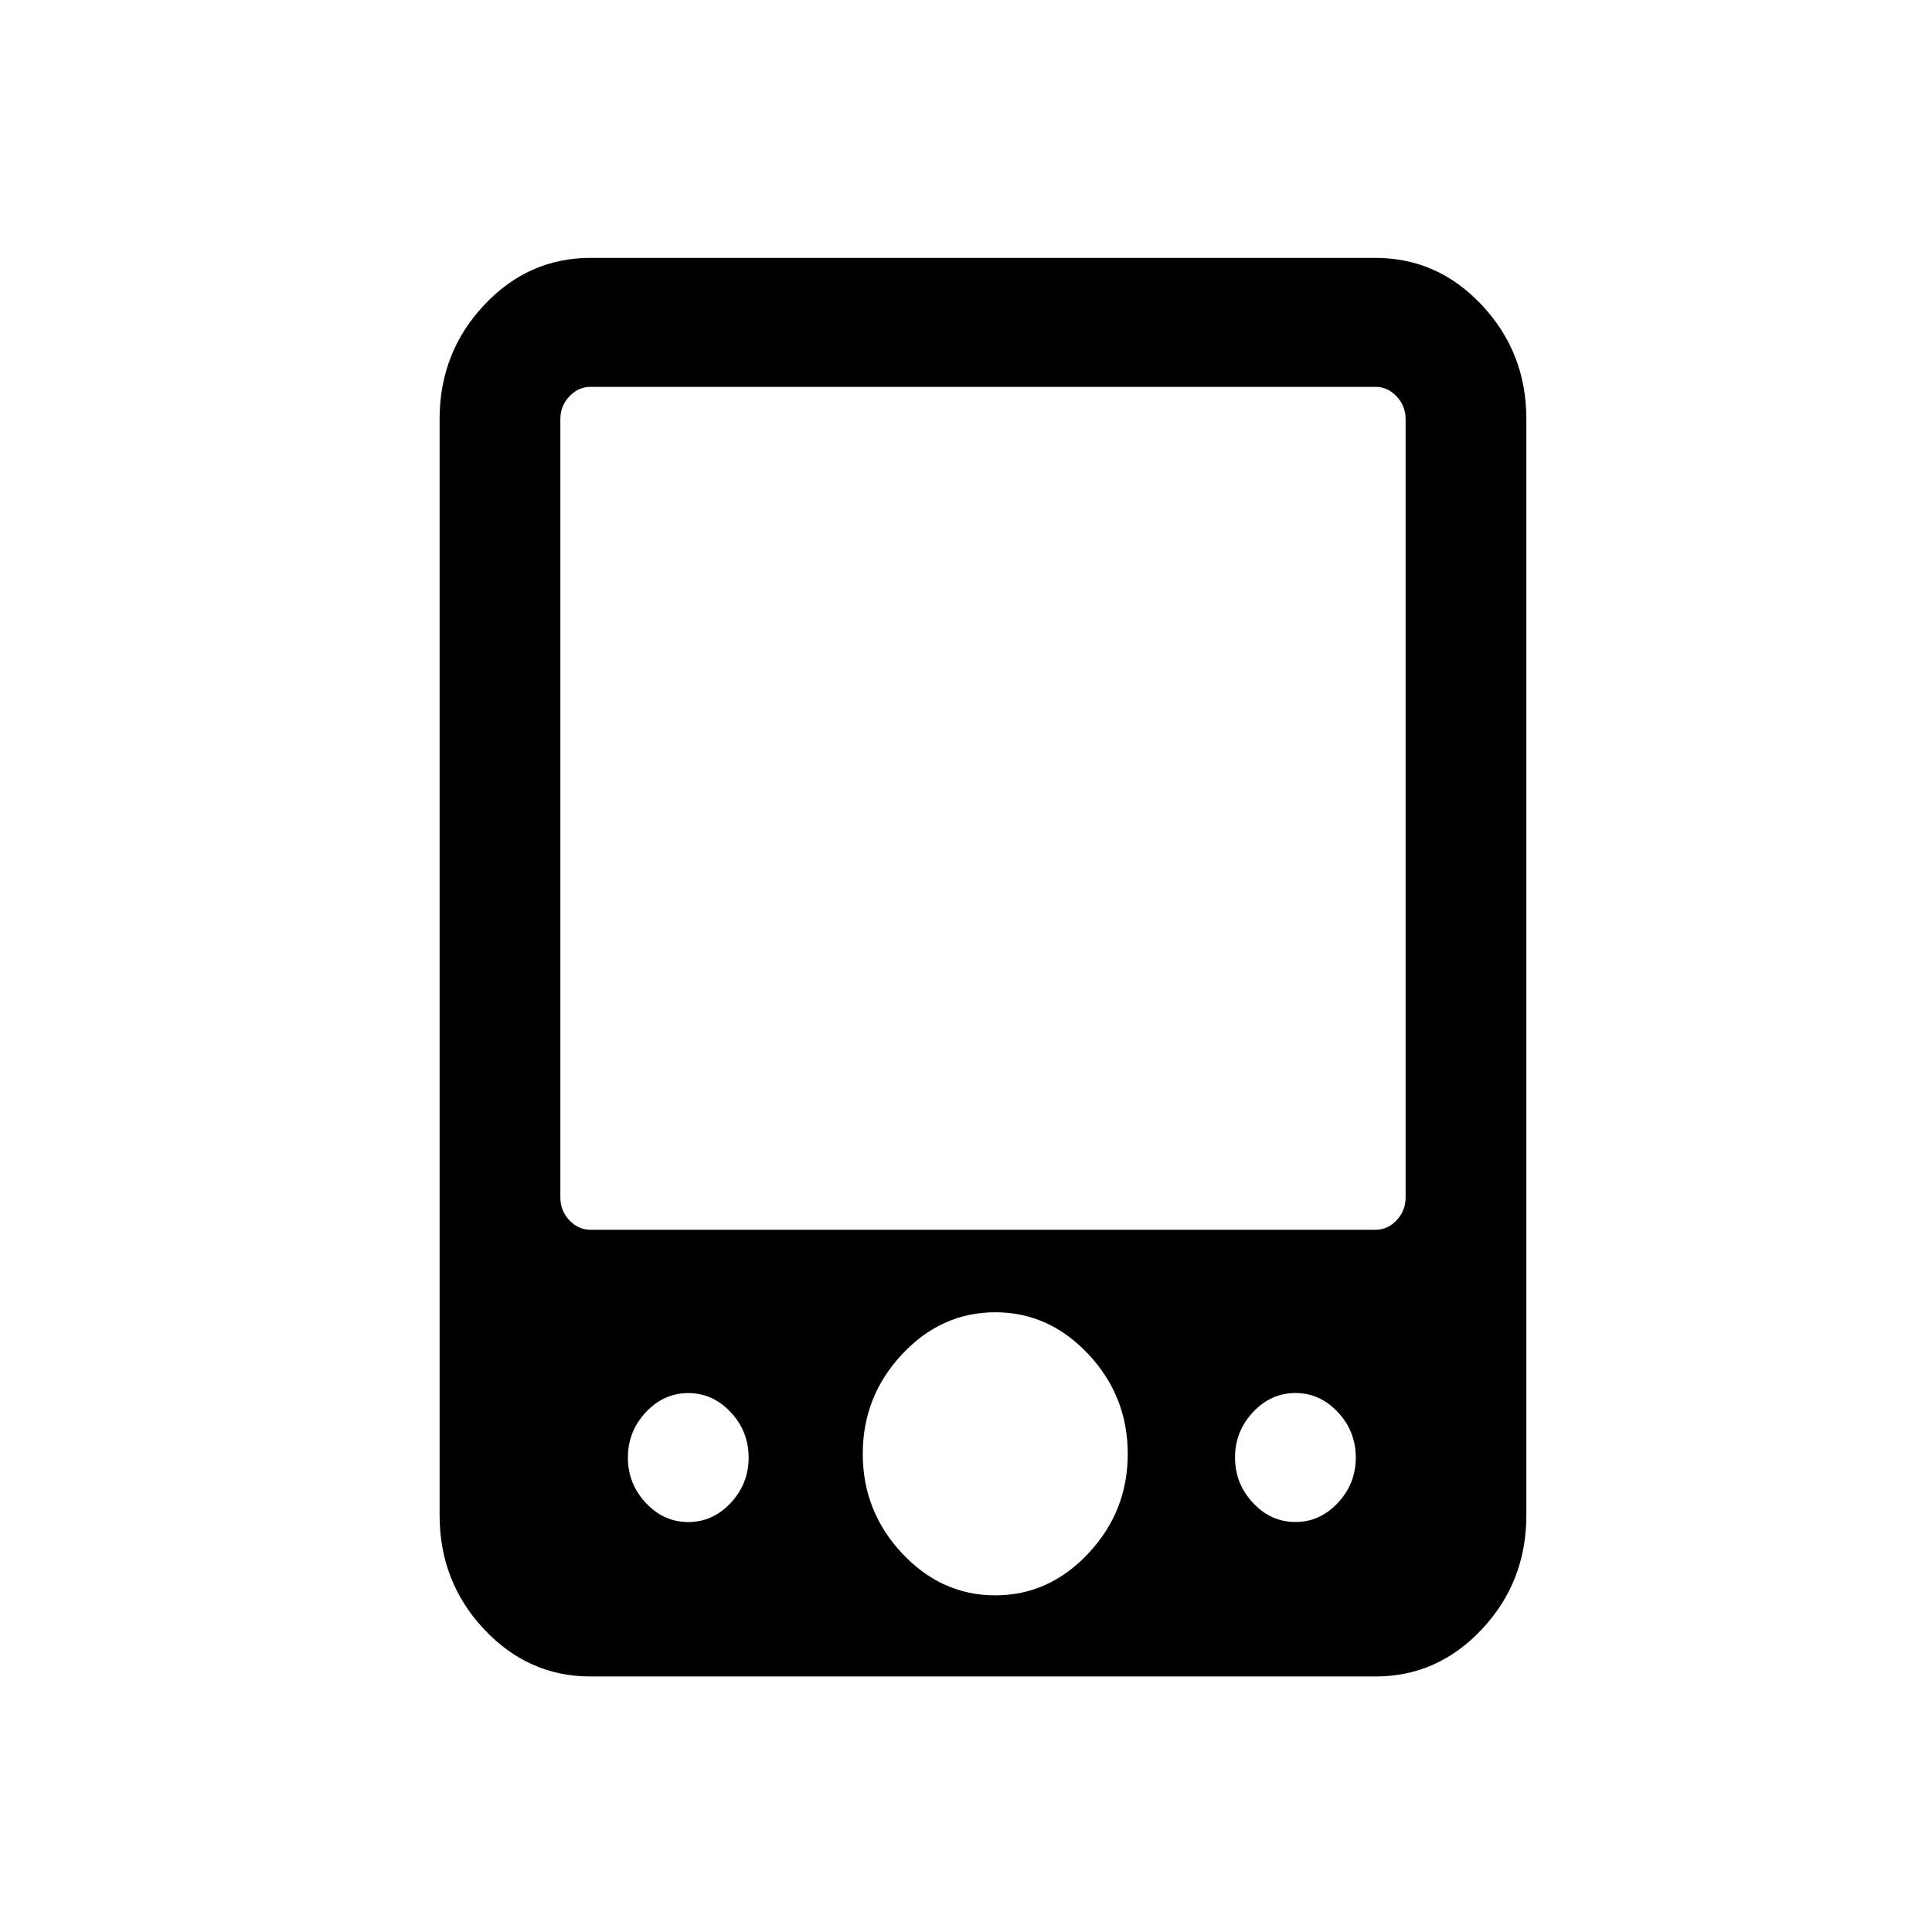 <?xml version="1.0" encoding="UTF-8" standalone="no"?>
<svg
   xmlns:dc="http://purl.org/dc/elements/1.1/"
   xmlns:cc="http://creativecommons.org/ns#"
   xmlns:rdf="http://www.w3.org/1999/02/22-rdf-syntax-ns#"
   xmlns:svg="http://www.w3.org/2000/svg"
   xmlns="http://www.w3.org/2000/svg"
   xmlns:sodipodi="http://sodipodi.sourceforge.net/DTD/sodipodi-0.dtd"
   xmlns:inkscape="http://www.inkscape.org/namespaces/inkscape"
   width="2048"
   height="2048"
   viewBox="-448 -384 2048 2048"
   id="svg2"
   version="1.1"
   inkscape:version="0.48.4 r9939"
   sodipodi:docname="pda.svg">
  <defs
     id="defs10" />
  <sodipodi:namedview
     pagecolor="#ffffff"
     bordercolor="#666666"
     borderopacity="1"
     objecttolerance="10"
     gridtolerance="10"
     guidetolerance="10"
     inkscape:pageopacity="0"
     inkscape:pageshadow="2"
     inkscape:window-width="1859"
     inkscape:window-height="1048"
     id="namedview8"
     showgrid="false"
     inkscape:zoom="0.16"
     inkscape:cx="1016.1548"
     inkscape:cy="554.29096"
     inkscape:window-x="-8"
     inkscape:window-y="-3"
     inkscape:window-maximized="1"
     inkscape:current-layer="g4"
     showguides="true"
     inkscape:guide-bbox="true" />
  <g
     transform="matrix(1,0,0,-1.068,0,1375.112)"
     id="g4">
    <path
       style="fill:#000000"
       d="m 178,1391.139 c -44,0 -81.667,-15.678 -113,-47.012 -31.333,-31.333 -47,-68.992 -47,-112.992 L 18,143.131 C 18,99.131 33.667,61.472 65,30.139 96.333,-1.195 134,-16.873 178,-16.873 l 832,0 c 44,0 81.667,15.679 113,47.012 31.333,31.333 47,68.992 47,112.992 l 0,1088.005 c 0,44 -15.667,81.659 -47,112.992 -31.333,31.333 -69,47.012 -113,47.012 z m 0,-128.009 832,0 c 8.667,0 16.167,-3.151 22.5,-9.484 6.333,-6.333 9.5,-13.844 9.5,-22.511 l 0,-772.651 c 0,-8.667 -3.167,-16.177 -9.5,-22.511 -6.333,-6.333 -13.833,-9.484 -22.5,-9.484 l -832,0 c -8.667,0 -16.167,3.151 -22.5,9.484 -6.333,6.333 -9.5,13.844 -9.5,22.511 l 0,772.651 c 0,8.667 3.167,16.177 9.5,22.511 6.333,6.333 13.833,9.484 22.5,9.484 z M 607.031,344.614 c 38.043,9e-5 70.949,-13.884 98.75,-41.684 27.8,-27.8 41.688,-60.782 41.688,-98.824 0,-38.042 -13.888,-70.936 -41.688,-98.736 -27.801,-27.801 -60.707,-41.713 -98.75,-41.713 -38.042,-9.4e-5 -70.98,13.913 -98.781,41.713 -27.8,27.8 -41.688,60.694 -41.688,98.736 0,38.043 13.887,71.024 41.688,98.824 27.801,27.8 60.739,41.684 98.781,41.684 z m 318.156,-80.148 c 17.333,0 32.333,-6.331 45,-18.998 12.667,-12.667 19,-27.688 19,-45.021 0,-17.333 -6.333,-32.325 -19,-44.992 -12.667,-12.667 -27.667,-18.998 -45,-18.998 -17.333,0 -32.333,6.331 -45,18.998 -12.667,12.667 -19,27.659 -19,44.992 0,17.333 6.333,32.355 19,45.021 12.667,12.667 27.667,18.998 45,18.998 z m -643.594,-0.059 c 17.333,2.9e-4 32.333,-6.331 45,-18.998 12.667,-12.667 19,-27.688 19,-45.021 0,-17.333 -6.333,-32.325 -19,-44.992 -12.667,-12.667 -27.667,-18.998 -45,-18.998 -17.333,0 -32.333,6.331 -45,18.998 -12.667,12.667 -19,27.659 -19,44.992 0,17.333 6.333,32.355 19,45.021 12.667,12.667 27.667,18.998 45,18.998 z"
       id="path6"
       inkscape:connector-curvature="0"
       sodipodi:nodetypes="sssssssssssssssssssssssssssssssssssssscssssscsssssssc" />
  </g>
</svg>
